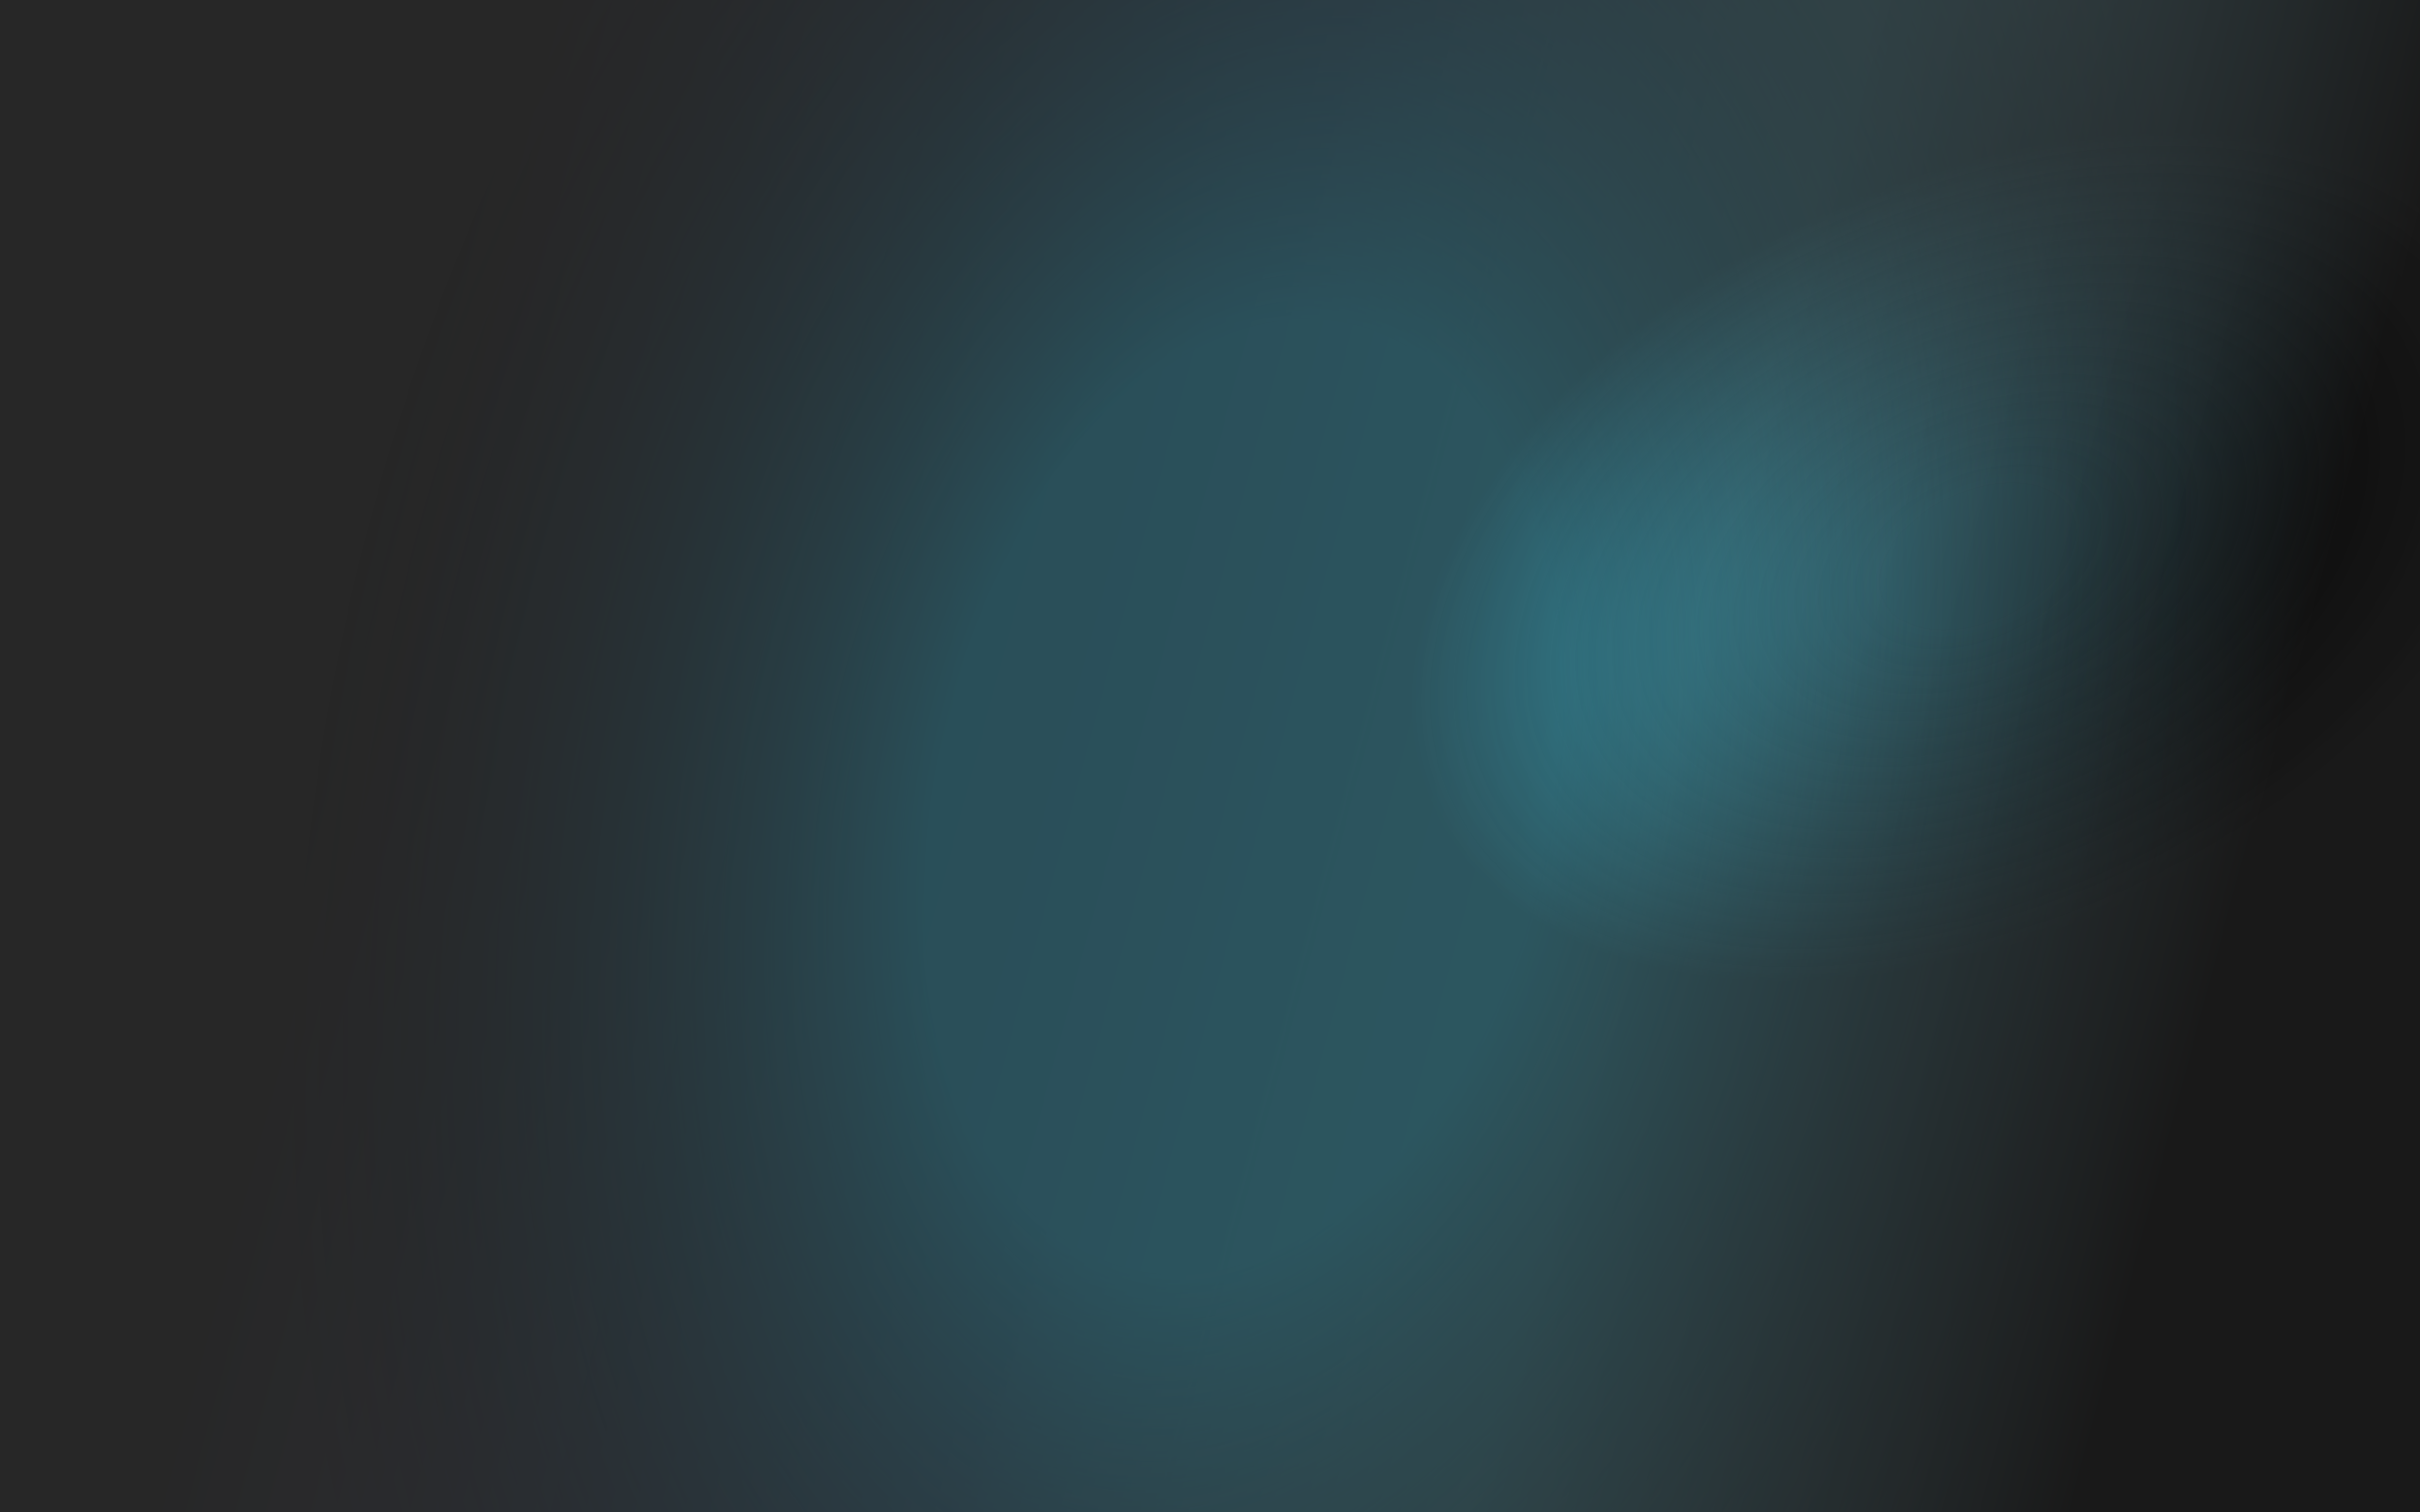 <svg width="1440" height="900" viewBox="0 0 1440 900" fill="none" xmlns="http://www.w3.org/2000/svg">
<path d="M0 0H1440V900H0V0Z" fill="url(#paint0_linear_549_3302)"/>
<path opacity="0.9" d="M0 0H1440V900H0V0Z" fill="url(#paint1_linear_549_3302)"/>
<g style="mix-blend-mode:overlay" opacity="0.6">
<path d="M0 0H1440V900H0V0Z" fill="url(#paint2_radial_549_3302)"/>
</g>
<g style="mix-blend-mode:overlay" opacity="0.6">
<path d="M0 0H1440V900H0V0Z" fill="url(#paint3_radial_549_3302)"/>
</g>
<defs>
<linearGradient id="paint0_linear_549_3302" x1="227" y1="327" x2="1309" y2="615" gradientUnits="userSpaceOnUse">
<stop stop-color="#272727"/>
<stop offset="0.436" stop-color="#202020"/>
<stop offset="1" stop-color="#050505"/>
</linearGradient>
<linearGradient id="paint1_linear_549_3302" x1="227" y1="327" x2="1309" y2="615" gradientUnits="userSpaceOnUse">
<stop stop-color="#272727"/>
<stop offset="0.427" stop-color="#444C64"/>
<stop offset="0.688" stop-color="#69A5B5" stop-opacity="0.72"/>
<stop offset="1" stop-color="#050505"/>
</linearGradient>
<radialGradient id="paint2_radial_549_3302" cx="0" cy="0" r="1" gradientUnits="userSpaceOnUse" gradientTransform="translate(739 474) rotate(13.894) scale(587.181 939.489)">
<stop offset="0.307" stop-color="#26BEDC"/>
<stop offset="0.932" stop-color="#050505" stop-opacity="0"/>
</radialGradient>
<radialGradient id="paint3_radial_549_3302" cx="0" cy="0" r="1" gradientUnits="userSpaceOnUse" gradientTransform="translate(1179 332) rotate(65.328) scale(311.431 498.289)">
<stop offset="0.118" stop-color="#272727" stop-opacity="0"/>
<stop offset="0.719" stop-color="#272727"/>
</radialGradient>
</defs>
</svg>
